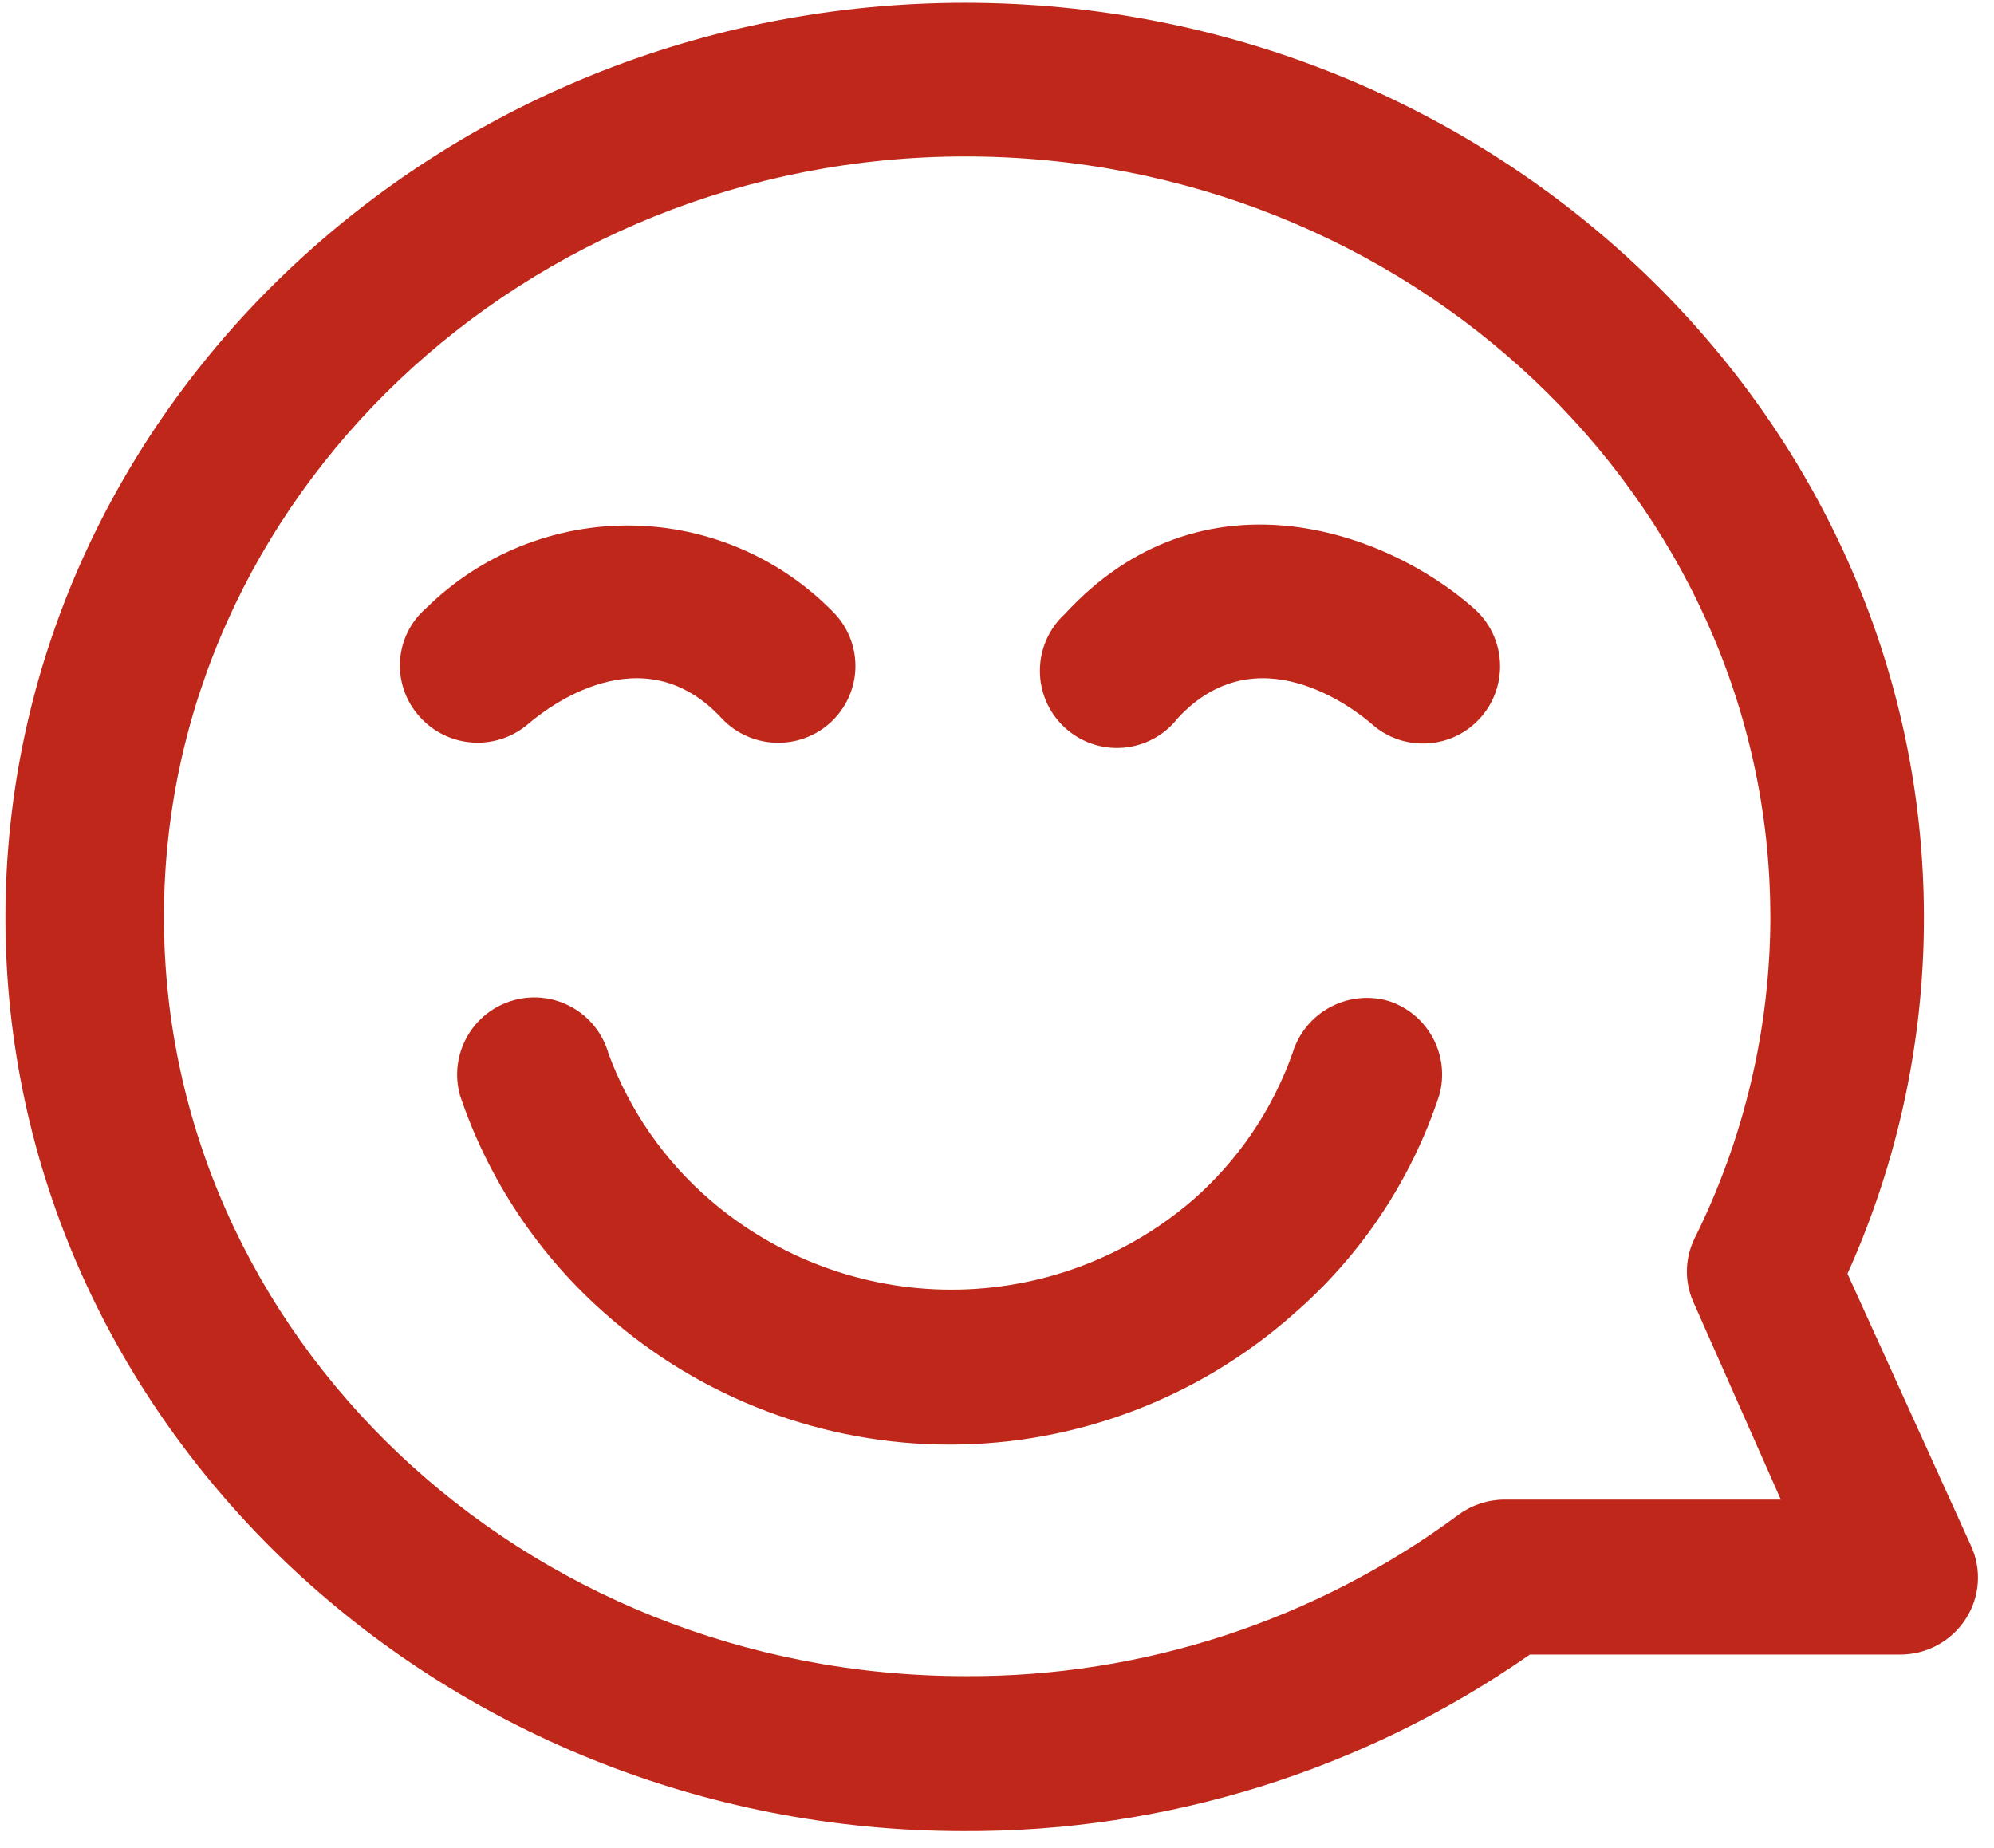 <svg width="41" height="38" viewBox="0 0 41 38" fill="none" xmlns="http://www.w3.org/2000/svg">
<path d="M40.421 33.285C40.713 32.833 40.751 32.262 40.523 31.775L37.987 26.19C39.025 23.888 39.561 21.391 39.559 18.867C39.559 8.497 30.683 0.057 19.842 0.057C9.001 0.057 0.112 8.497 0.112 18.867C0.112 29.236 8.988 37.651 19.816 37.651C23.978 37.671 28.043 36.403 31.457 34.021H39.065H39.064C39.613 34.025 40.125 33.747 40.421 33.285L40.421 33.285ZM30.937 30.835C30.6 30.835 30.271 30.942 29.998 31.14C27.065 33.316 23.506 34.483 19.854 34.465C10.737 34.465 3.371 27.46 3.371 18.854C3.371 10.249 10.789 3.217 19.854 3.217C28.92 3.217 36.401 10.223 36.401 18.854H36.402C36.398 21.149 35.864 23.412 34.842 25.467C34.633 25.895 34.633 26.396 34.842 26.825L36.617 30.835H30.937Z" fill="#BF271A"/>
<path d="M10.853 14.893C11.233 14.563 13.211 13.014 14.835 14.766L14.834 14.765C15.432 15.405 16.432 15.445 17.078 14.855C17.387 14.571 17.571 14.176 17.588 13.756C17.604 13.336 17.453 12.928 17.167 12.621C16.072 11.481 14.567 10.827 12.987 10.805C11.408 10.784 9.885 11.397 8.76 12.507C8.444 12.78 8.251 13.17 8.226 13.588C8.199 14.006 8.342 14.416 8.62 14.727C9.195 15.382 10.188 15.455 10.853 14.893V14.893Z" fill="#BF271A"/>
<path d="M21.898 12.622C21.57 12.921 21.383 13.344 21.382 13.789C21.38 14.233 21.565 14.657 21.891 14.958C22.218 15.26 22.655 15.411 23.097 15.374C23.539 15.337 23.946 15.117 24.218 14.766C25.841 13.015 27.832 14.563 28.213 14.893V14.894C28.871 15.472 29.873 15.406 30.45 14.748C31.028 14.089 30.962 13.086 30.304 12.508C28.466 10.883 24.701 9.575 21.898 12.622L21.898 12.622Z" fill="#BF271A"/>
<path d="M28.541 20.579C27.701 20.342 26.826 20.822 26.575 21.659C26.16 22.825 25.454 23.865 24.521 24.679C23.142 25.866 21.383 26.518 19.563 26.518C17.745 26.518 15.986 25.866 14.606 24.679C13.665 23.871 12.945 22.835 12.514 21.671C12.279 20.826 11.405 20.332 10.561 20.567C9.717 20.802 9.223 21.677 9.458 22.522C10.043 24.263 11.081 25.818 12.463 27.027C14.412 28.752 16.924 29.704 19.525 29.704C22.127 29.704 24.639 28.752 26.588 27.027C27.979 25.826 29.017 24.269 29.593 22.522C29.824 21.696 29.358 20.836 28.541 20.579L28.541 20.579Z" fill="#BF271A"/>
</svg>
